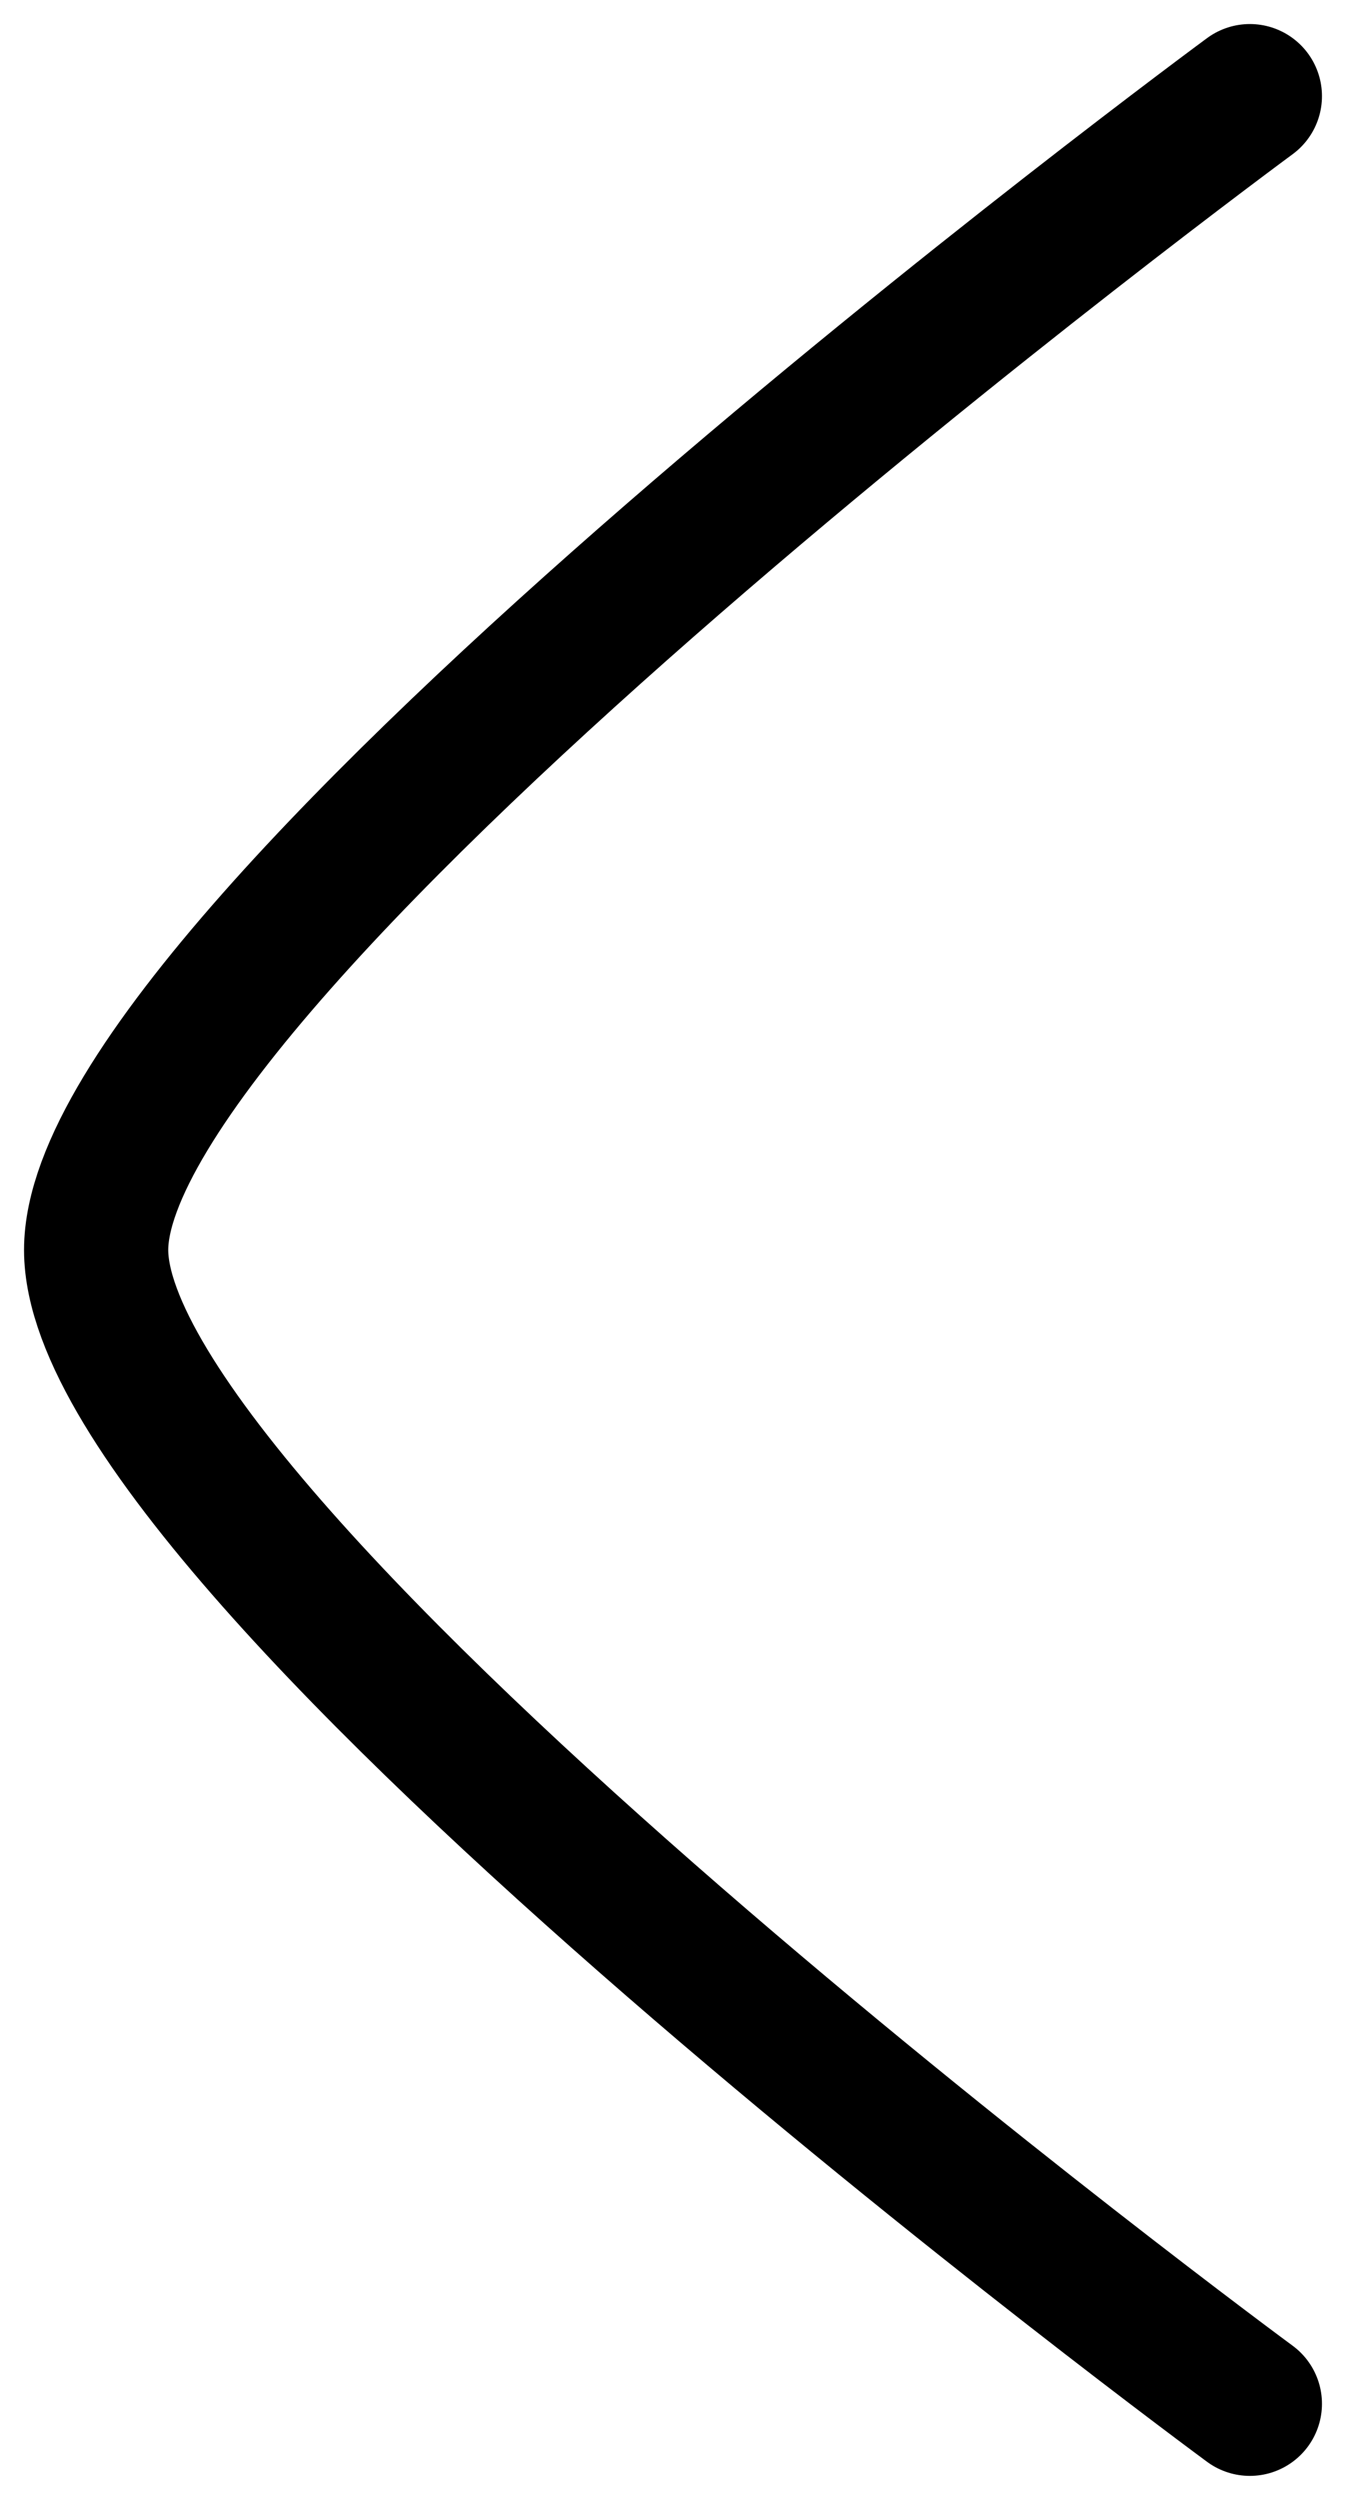 <svg width="14" height="26" viewBox="0 0 14 26" fill="none" xmlns="http://www.w3.org/2000/svg">
<path d="M13 1C13 1 1 9.838 1 13C1 16.162 13 25 13 25" stroke="black" stroke-width="1.5" stroke-linecap="round" stroke-linejoin="round"/>
</svg>
